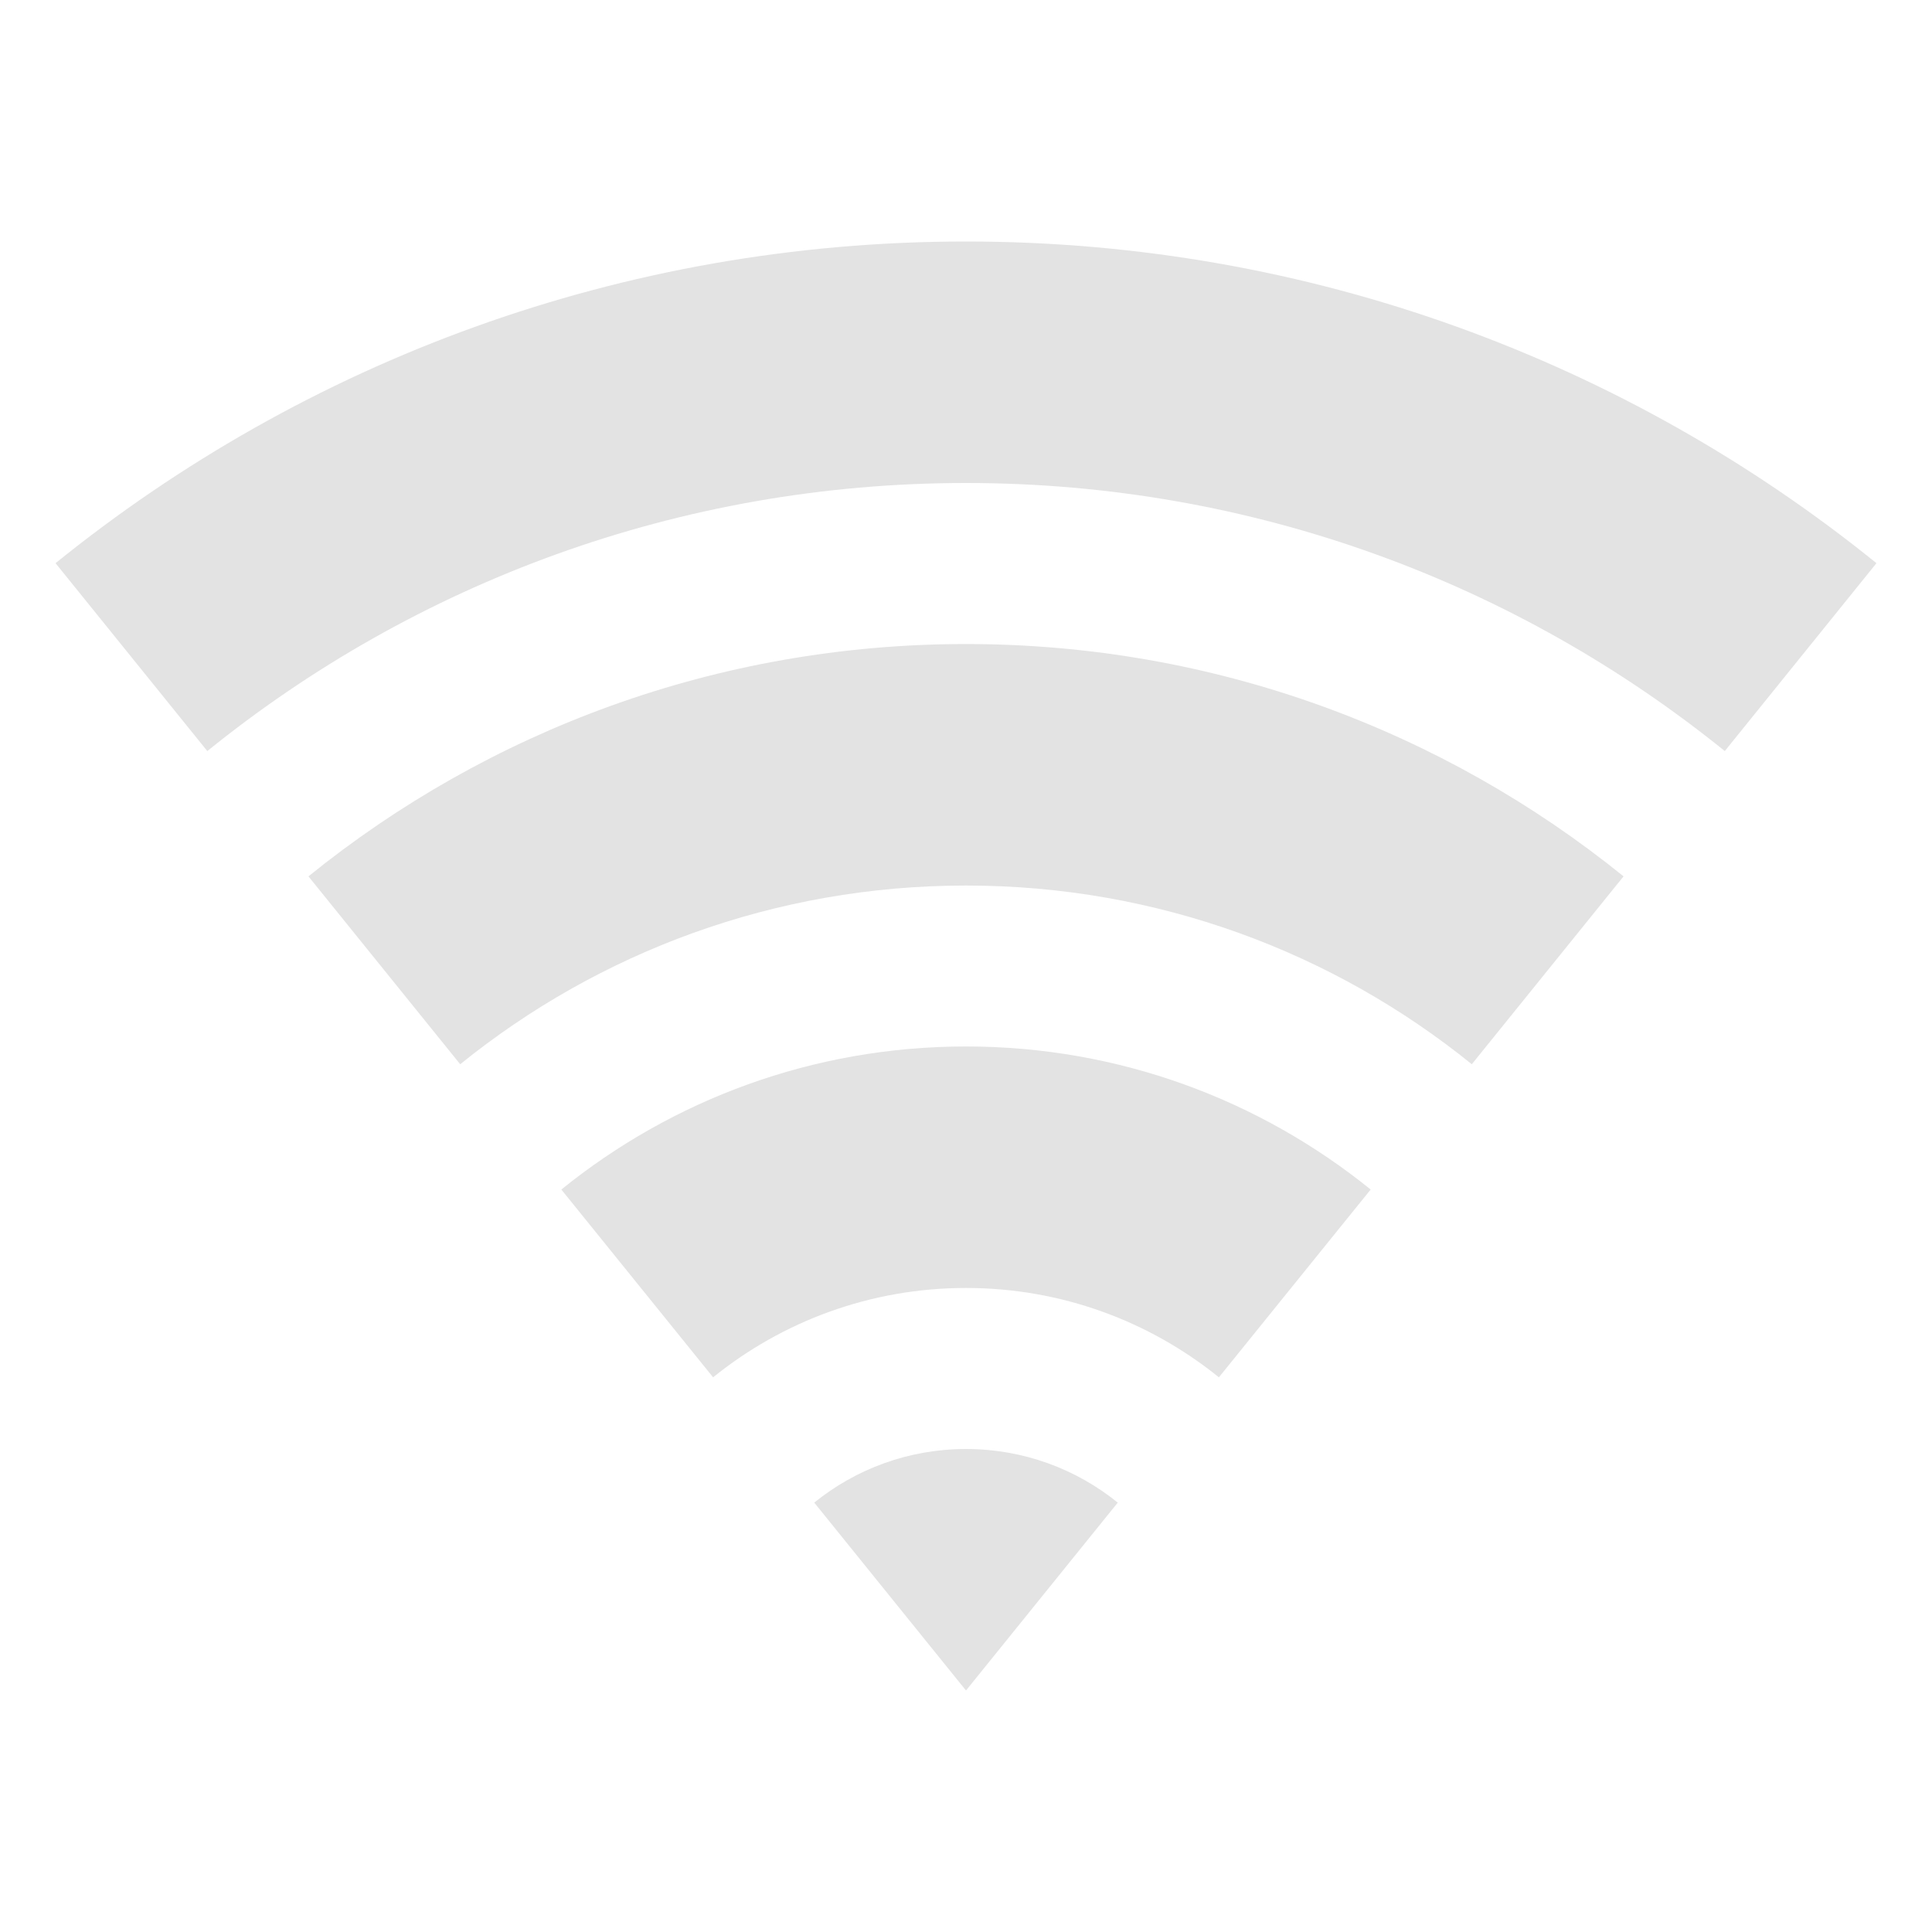 <svg width="20" height="20" viewBox="0 0 20 20" fill="none" xmlns="http://www.w3.org/2000/svg">
<path d="M0.575 5.83C3.15 3.748 6.43 2.5 10 2.5C13.571 2.5 16.85 3.748 19.425 5.83L17.855 7.775C15.708 6.04 12.976 5 10 5C7.025 5 4.292 6.04 2.146 7.775L0.575 5.83ZM3.193 9.072C5.053 7.568 7.421 6.667 10 6.667C12.579 6.667 14.947 7.568 16.807 9.072L15.236 11.017C13.806 9.86 11.984 9.167 10 9.167C8.016 9.167 6.195 9.86 4.764 11.017L3.193 9.072ZM5.811 12.314C6.956 11.388 8.413 10.833 10 10.833C11.587 10.833 13.044 11.388 14.189 12.314L12.618 14.258C11.903 13.68 10.992 13.333 10 13.333C9.008 13.333 8.097 13.68 7.382 14.258L5.811 12.314ZM8.429 15.555C8.858 15.208 9.405 15 10 15C10.595 15 11.142 15.208 11.571 15.555L10 17.5L8.429 15.555Z" fill="#E3E3E3"/>
</svg>
